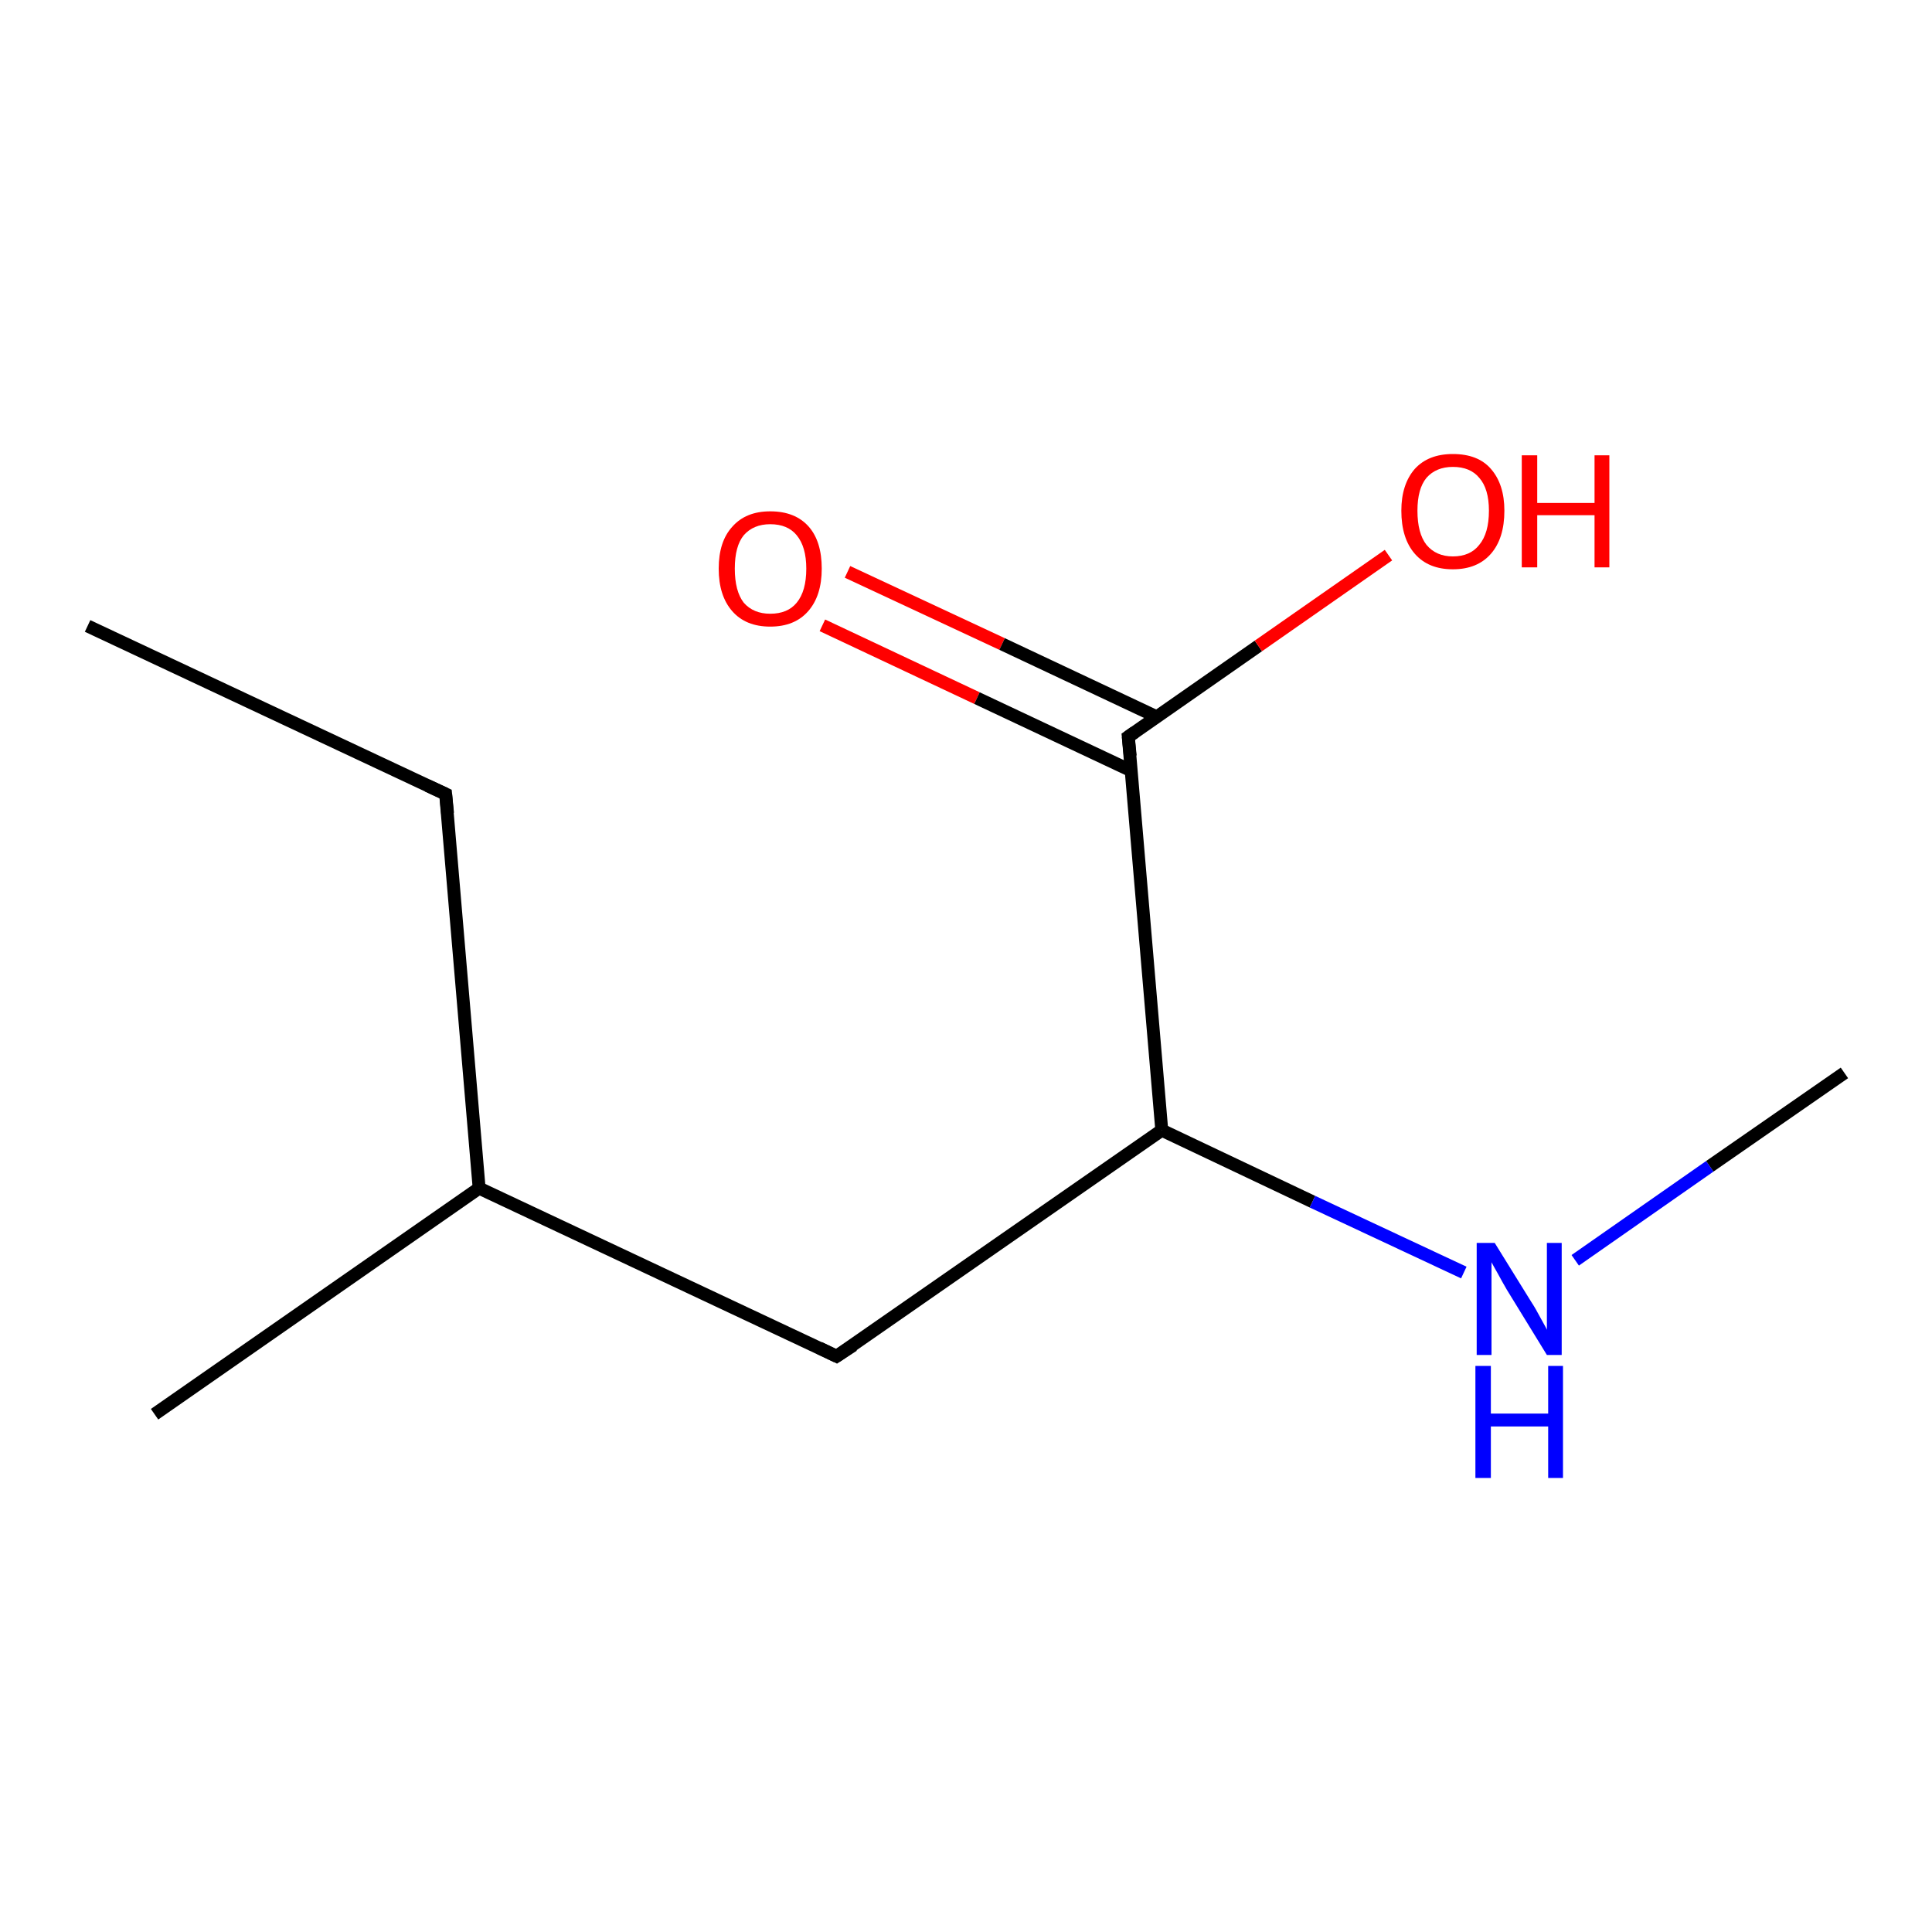 <?xml version='1.0' encoding='iso-8859-1'?>
<svg version='1.1' baseProfile='full'
              xmlns='http://www.w3.org/2000/svg'
                      xmlns:rdkit='http://www.rdkit.org/xml'
                      xmlns:xlink='http://www.w3.org/1999/xlink'
                  xml:space='preserve'
width='300px' height='300px' viewBox='0 0 300 300'>
<!-- END OF HEADER -->
<rect style='opacity:1.0;fill:#FFFFFF;stroke:none' width='300.0' height='300.0' x='0.0' y='0.0'> </rect>
<path class='bond-0 atom-0 atom-1' d='M 131.6,88.8 L 155.6,100.0' style='fill:none;fill-rule:evenodd;stroke:#FF0000;stroke-width:2.0px;stroke-linecap:butt;stroke-linejoin:miter;stroke-opacity:1' />
<path class='bond-0 atom-0 atom-1' d='M 155.6,100.0 L 179.6,111.3' style='fill:none;fill-rule:evenodd;stroke:#000000;stroke-width:2.0px;stroke-linecap:butt;stroke-linejoin:miter;stroke-opacity:1' />
<path class='bond-0 atom-0 atom-1' d='M 127.7,97.1 L 151.7,108.4' style='fill:none;fill-rule:evenodd;stroke:#FF0000;stroke-width:2.0px;stroke-linecap:butt;stroke-linejoin:miter;stroke-opacity:1' />
<path class='bond-0 atom-0 atom-1' d='M 151.7,108.4 L 175.7,119.7' style='fill:none;fill-rule:evenodd;stroke:#000000;stroke-width:2.0px;stroke-linecap:butt;stroke-linejoin:miter;stroke-opacity:1' />
<path class='bond-1 atom-1 atom-2' d='M 175.2,114.4 L 195.4,100.3' style='fill:none;fill-rule:evenodd;stroke:#000000;stroke-width:2.0px;stroke-linecap:butt;stroke-linejoin:miter;stroke-opacity:1' />
<path class='bond-1 atom-1 atom-2' d='M 195.4,100.3 L 215.6,86.2' style='fill:none;fill-rule:evenodd;stroke:#FF0000;stroke-width:2.0px;stroke-linecap:butt;stroke-linejoin:miter;stroke-opacity:1' />
<path class='bond-2 atom-1 atom-3' d='M 175.2,114.4 L 180.4,175.5' style='fill:none;fill-rule:evenodd;stroke:#000000;stroke-width:2.0px;stroke-linecap:butt;stroke-linejoin:miter;stroke-opacity:1' />
<path class='bond-3 atom-3 atom-4' d='M 180.4,175.5 L 203.8,186.6' style='fill:none;fill-rule:evenodd;stroke:#000000;stroke-width:2.0px;stroke-linecap:butt;stroke-linejoin:miter;stroke-opacity:1' />
<path class='bond-3 atom-3 atom-4' d='M 203.8,186.6 L 227.3,197.6' style='fill:none;fill-rule:evenodd;stroke:#0000FF;stroke-width:2.0px;stroke-linecap:butt;stroke-linejoin:miter;stroke-opacity:1' />
<path class='bond-4 atom-4 atom-5' d='M 244.6,195.7 L 265.5,181.1' style='fill:none;fill-rule:evenodd;stroke:#0000FF;stroke-width:2.0px;stroke-linecap:butt;stroke-linejoin:miter;stroke-opacity:1' />
<path class='bond-4 atom-4 atom-5' d='M 265.5,181.1 L 286.4,166.6' style='fill:none;fill-rule:evenodd;stroke:#000000;stroke-width:2.0px;stroke-linecap:butt;stroke-linejoin:miter;stroke-opacity:1' />
<path class='bond-5 atom-3 atom-6' d='M 180.4,175.5 L 129.9,210.6' style='fill:none;fill-rule:evenodd;stroke:#000000;stroke-width:2.0px;stroke-linecap:butt;stroke-linejoin:miter;stroke-opacity:1' />
<path class='bond-6 atom-6 atom-7' d='M 129.9,210.6 L 74.4,184.5' style='fill:none;fill-rule:evenodd;stroke:#000000;stroke-width:2.0px;stroke-linecap:butt;stroke-linejoin:miter;stroke-opacity:1' />
<path class='bond-7 atom-7 atom-8' d='M 74.4,184.5 L 69.2,123.3' style='fill:none;fill-rule:evenodd;stroke:#000000;stroke-width:2.0px;stroke-linecap:butt;stroke-linejoin:miter;stroke-opacity:1' />
<path class='bond-8 atom-8 atom-9' d='M 69.2,123.3 L 13.6,97.2' style='fill:none;fill-rule:evenodd;stroke:#000000;stroke-width:2.0px;stroke-linecap:butt;stroke-linejoin:miter;stroke-opacity:1' />
<path class='bond-9 atom-7 atom-10' d='M 74.4,184.5 L 24.0,219.6' style='fill:none;fill-rule:evenodd;stroke:#000000;stroke-width:2.0px;stroke-linecap:butt;stroke-linejoin:miter;stroke-opacity:1' />
<path d='M 176.2,113.7 L 175.2,114.4 L 175.5,117.4' style='fill:none;stroke:#000000;stroke-width:2.0px;stroke-linecap:butt;stroke-linejoin:miter;stroke-opacity:1;' />
<path d='M 132.5,208.9 L 129.9,210.6 L 127.2,209.3' style='fill:none;stroke:#000000;stroke-width:2.0px;stroke-linecap:butt;stroke-linejoin:miter;stroke-opacity:1;' />
<path d='M 69.5,126.3 L 69.2,123.3 L 66.4,122.0' style='fill:none;stroke:#000000;stroke-width:2.0px;stroke-linecap:butt;stroke-linejoin:miter;stroke-opacity:1;' />
<path class='atom-0' d='M 111.6 88.3
Q 111.6 84.1, 113.7 81.8
Q 115.8 79.4, 119.6 79.4
Q 123.5 79.4, 125.6 81.8
Q 127.6 84.1, 127.6 88.3
Q 127.6 92.5, 125.5 94.9
Q 123.4 97.3, 119.6 97.3
Q 115.8 97.3, 113.7 94.9
Q 111.6 92.5, 111.6 88.3
M 119.6 95.3
Q 122.3 95.3, 123.7 93.6
Q 125.2 91.8, 125.2 88.3
Q 125.2 84.9, 123.7 83.1
Q 122.3 81.4, 119.6 81.4
Q 117.0 81.4, 115.5 83.1
Q 114.1 84.8, 114.1 88.3
Q 114.1 91.8, 115.5 93.6
Q 117.0 95.3, 119.6 95.3
' fill='#FF0000'/>
<path class='atom-2' d='M 217.6 79.3
Q 217.6 75.2, 219.7 72.8
Q 221.8 70.5, 225.6 70.5
Q 229.5 70.5, 231.5 72.8
Q 233.6 75.2, 233.6 79.3
Q 233.6 83.6, 231.5 86.0
Q 229.4 88.4, 225.6 88.4
Q 221.8 88.4, 219.7 86.0
Q 217.6 83.6, 217.6 79.3
M 225.6 86.4
Q 228.3 86.4, 229.7 84.6
Q 231.2 82.8, 231.2 79.3
Q 231.2 75.9, 229.7 74.2
Q 228.3 72.5, 225.6 72.5
Q 223.0 72.5, 221.5 74.2
Q 220.1 75.9, 220.1 79.3
Q 220.1 82.8, 221.5 84.6
Q 223.0 86.4, 225.6 86.4
' fill='#FF0000'/>
<path class='atom-2' d='M 236.3 70.7
L 238.7 70.7
L 238.7 78.1
L 247.6 78.1
L 247.6 70.7
L 249.9 70.7
L 249.9 88.1
L 247.6 88.1
L 247.6 80.0
L 238.7 80.0
L 238.7 88.1
L 236.3 88.1
L 236.3 70.7
' fill='#FF0000'/>
<path class='atom-4' d='M 232.1 193.0
L 237.8 202.2
Q 238.4 203.1, 239.3 204.8
Q 240.2 206.4, 240.2 206.5
L 240.2 193.0
L 242.5 193.0
L 242.5 210.4
L 240.2 210.4
L 234.0 200.3
Q 233.3 199.1, 232.6 197.8
Q 231.8 196.4, 231.6 196.0
L 231.6 210.4
L 229.3 210.4
L 229.3 193.0
L 232.1 193.0
' fill='#0000FF'/>
<path class='atom-4' d='M 229.1 212.1
L 231.5 212.1
L 231.5 219.5
L 240.4 219.5
L 240.4 212.1
L 242.7 212.1
L 242.7 229.5
L 240.4 229.5
L 240.4 221.5
L 231.5 221.5
L 231.5 229.5
L 229.1 229.5
L 229.1 212.1
' fill='#0000FF'/>
</svg>
